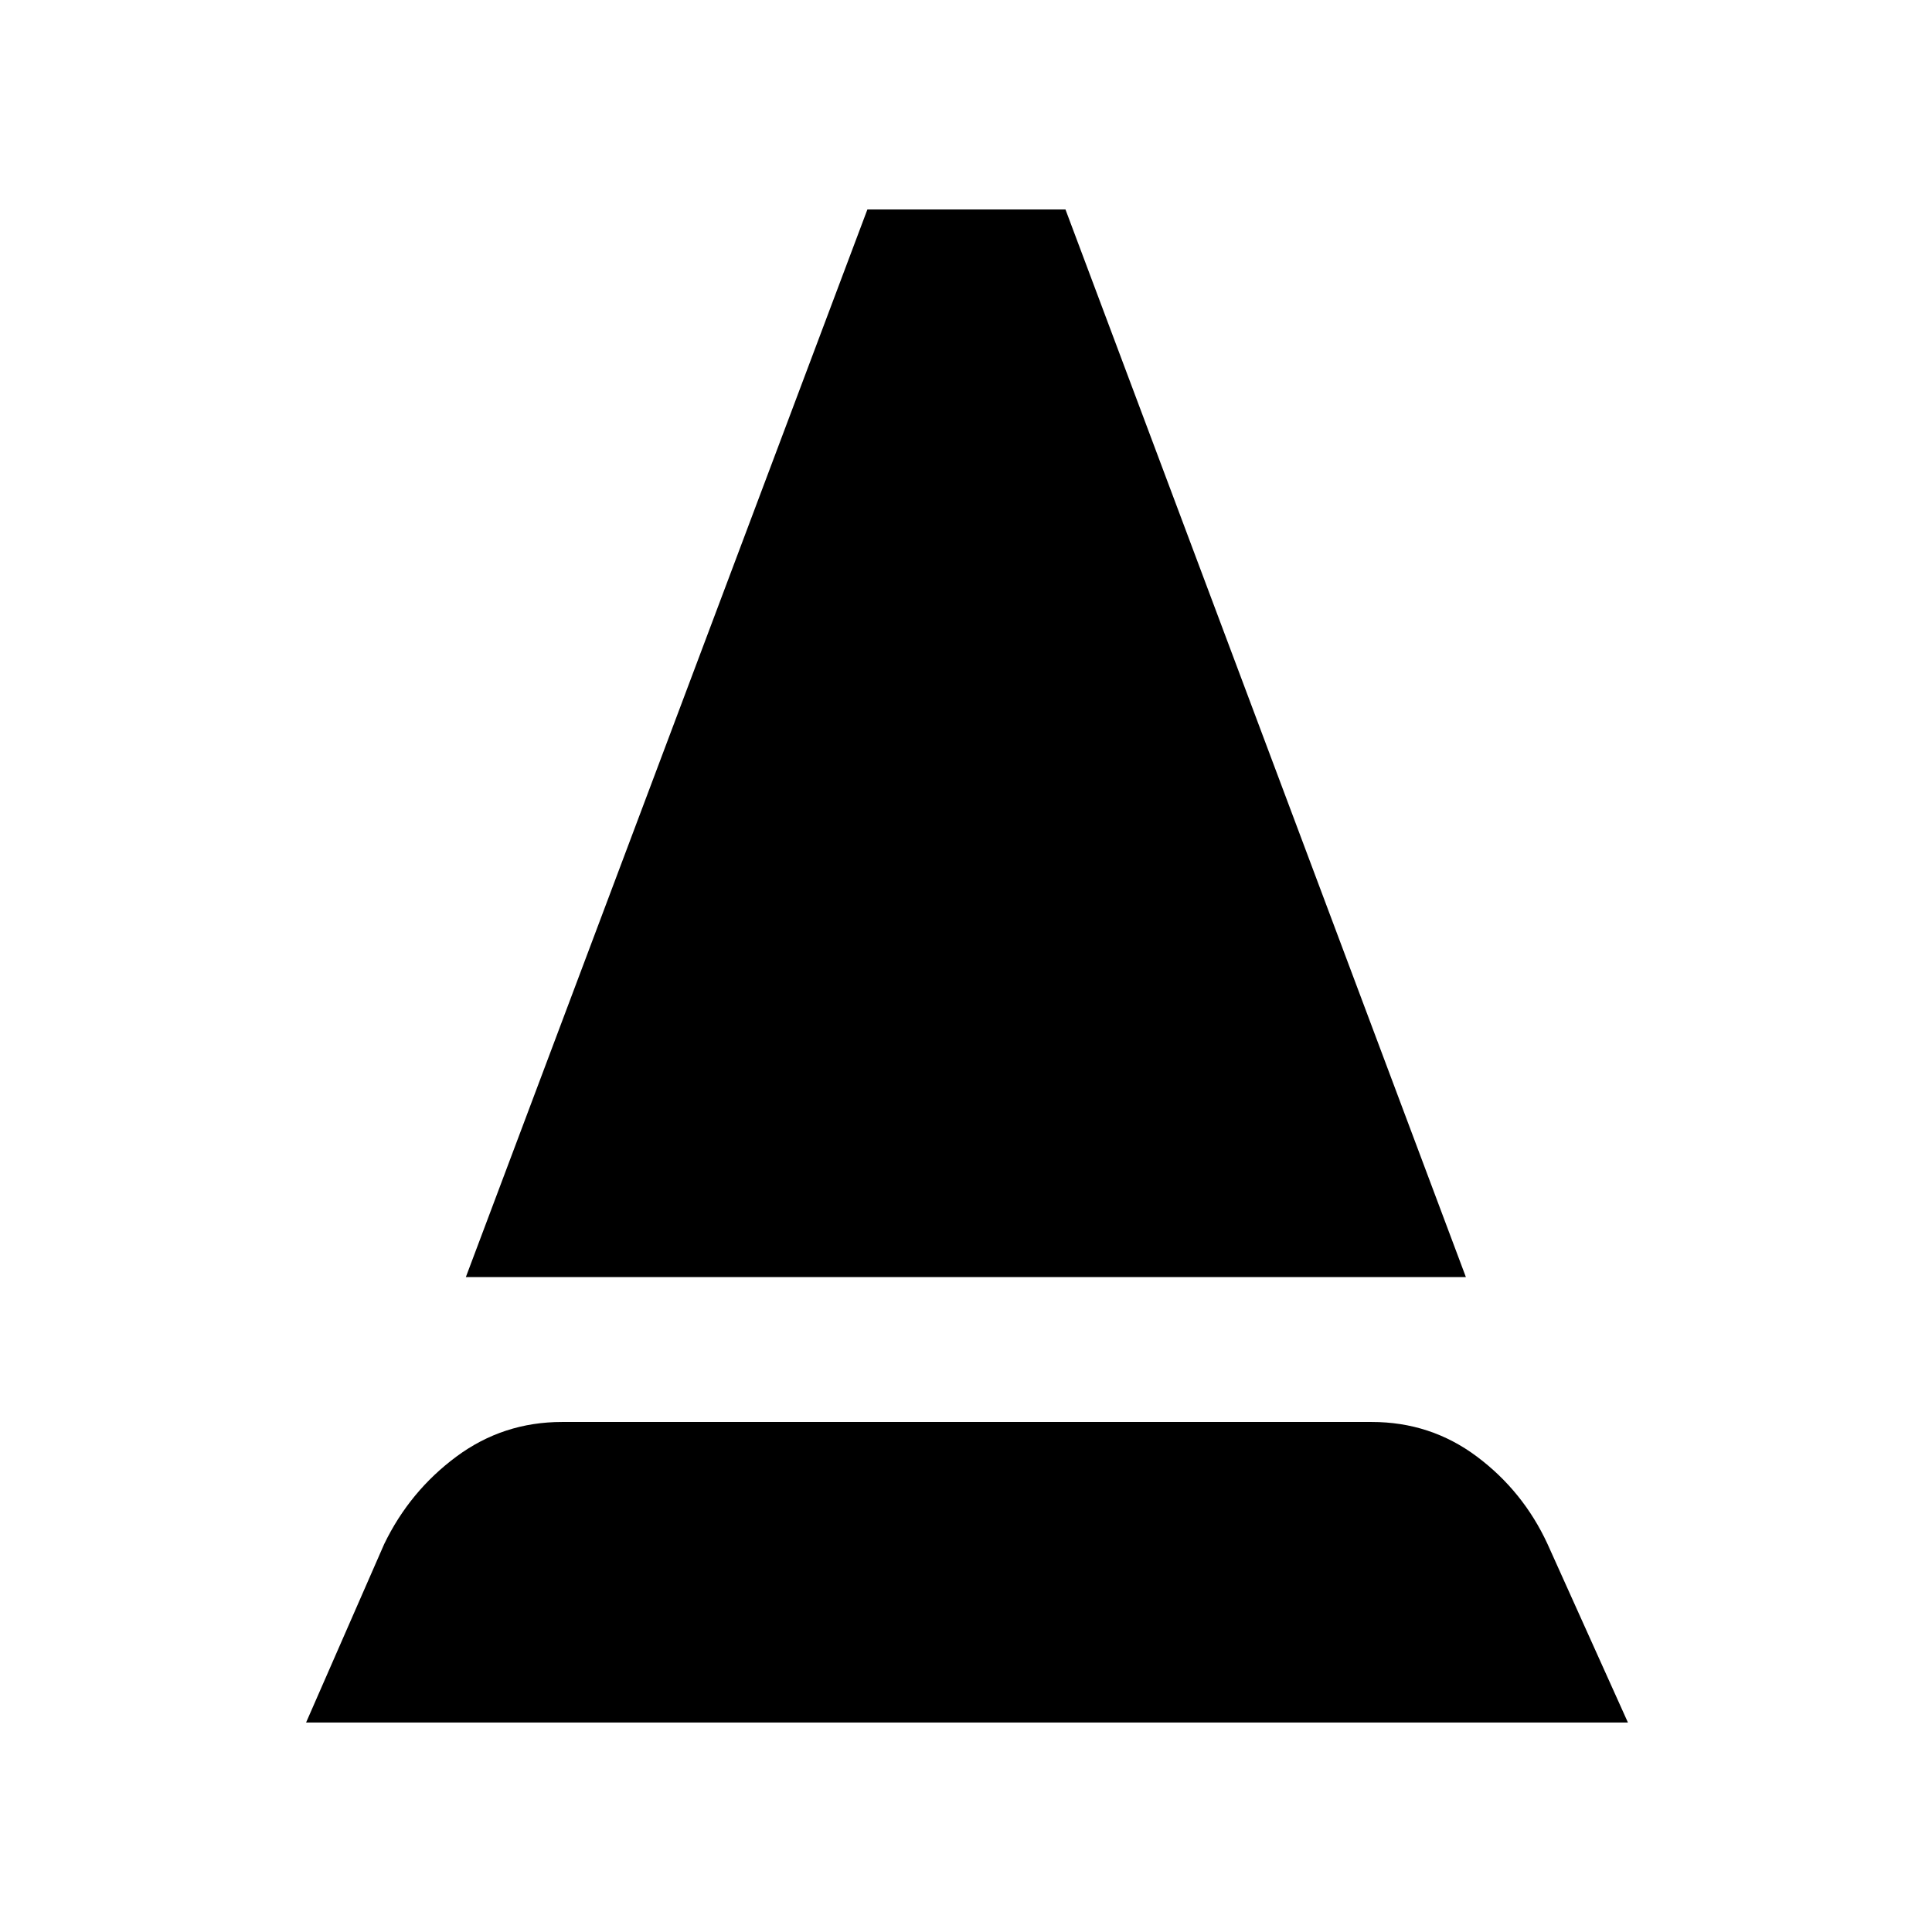 <svg xmlns="http://www.w3.org/2000/svg" height="20" viewBox="0 -960 960 960" width="20"><path d="m152.09-104.09 38.82-88.69q12.7-26.26 35.89-43.46 23.2-17.19 52.46-17.19h402.35q29.26 0 52.24 17.19 22.98 17.2 35.11 43.46l39.95 88.69H152.09Zm79.39-221.34L431-855.91h98.43l198.96 530.48H231.48Z"/></svg>